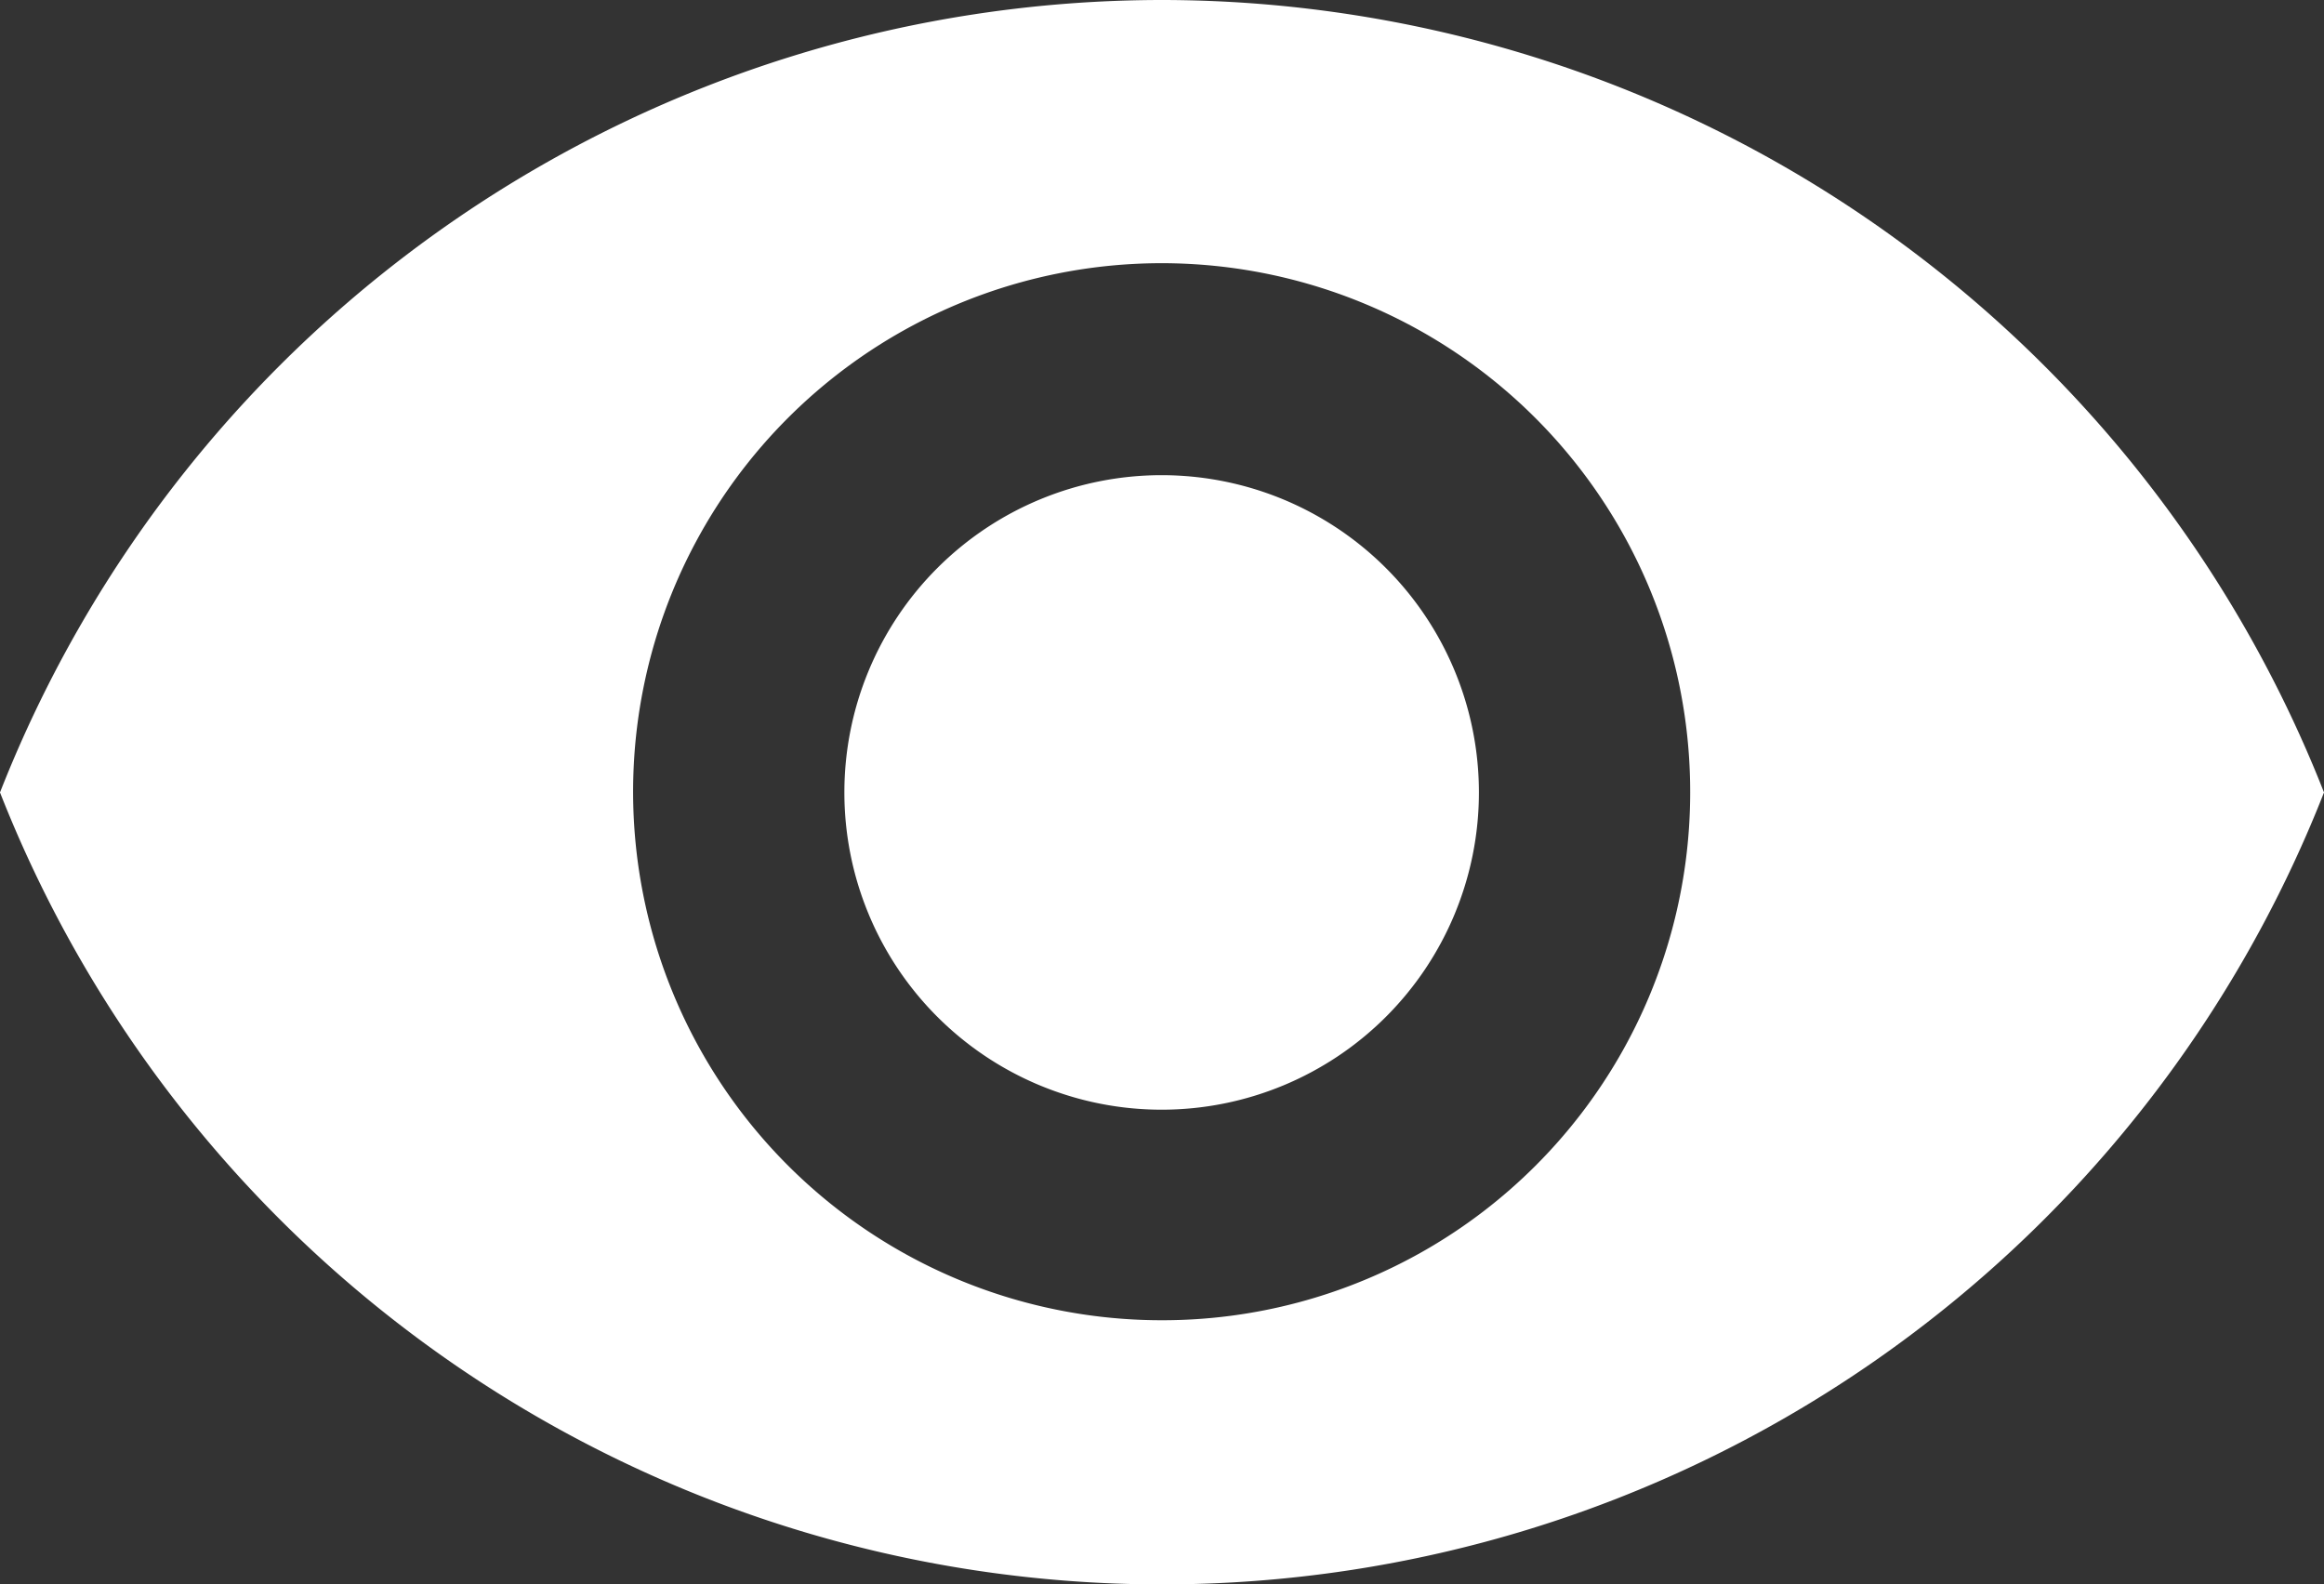 <svg xmlns="http://www.w3.org/2000/svg" viewBox="0 0 32.67 22.27"><rect x="0" y="0" width="32.67" height="22.27" fill="#333333" stroke="none"/><defs><style>.cls-1{fill:#fff;}</style></defs><title>preview</title><g id="Layer_2" data-name="Layer 2"><g id="Layer_1-2" data-name="Layer 1"><g id="Layer_2-2" data-name="Layer 2"><path class="cls-1" d="M16.33,6.68a4.46,4.46,0,1,0,4.46,4.46A4.46,4.46,0,0,0,16.33,6.68Z"/><path class="cls-1" d="M16.33,0A17.56,17.56,0,0,0,0,11.14a17.55,17.55,0,0,0,32.67,0A17.57,17.57,0,0,0,16.33,0Zm0,18.56a7.43,7.43,0,1,1,7.43-7.42A7.42,7.42,0,0,1,16.33,18.56Z"/></g></g></g></svg>